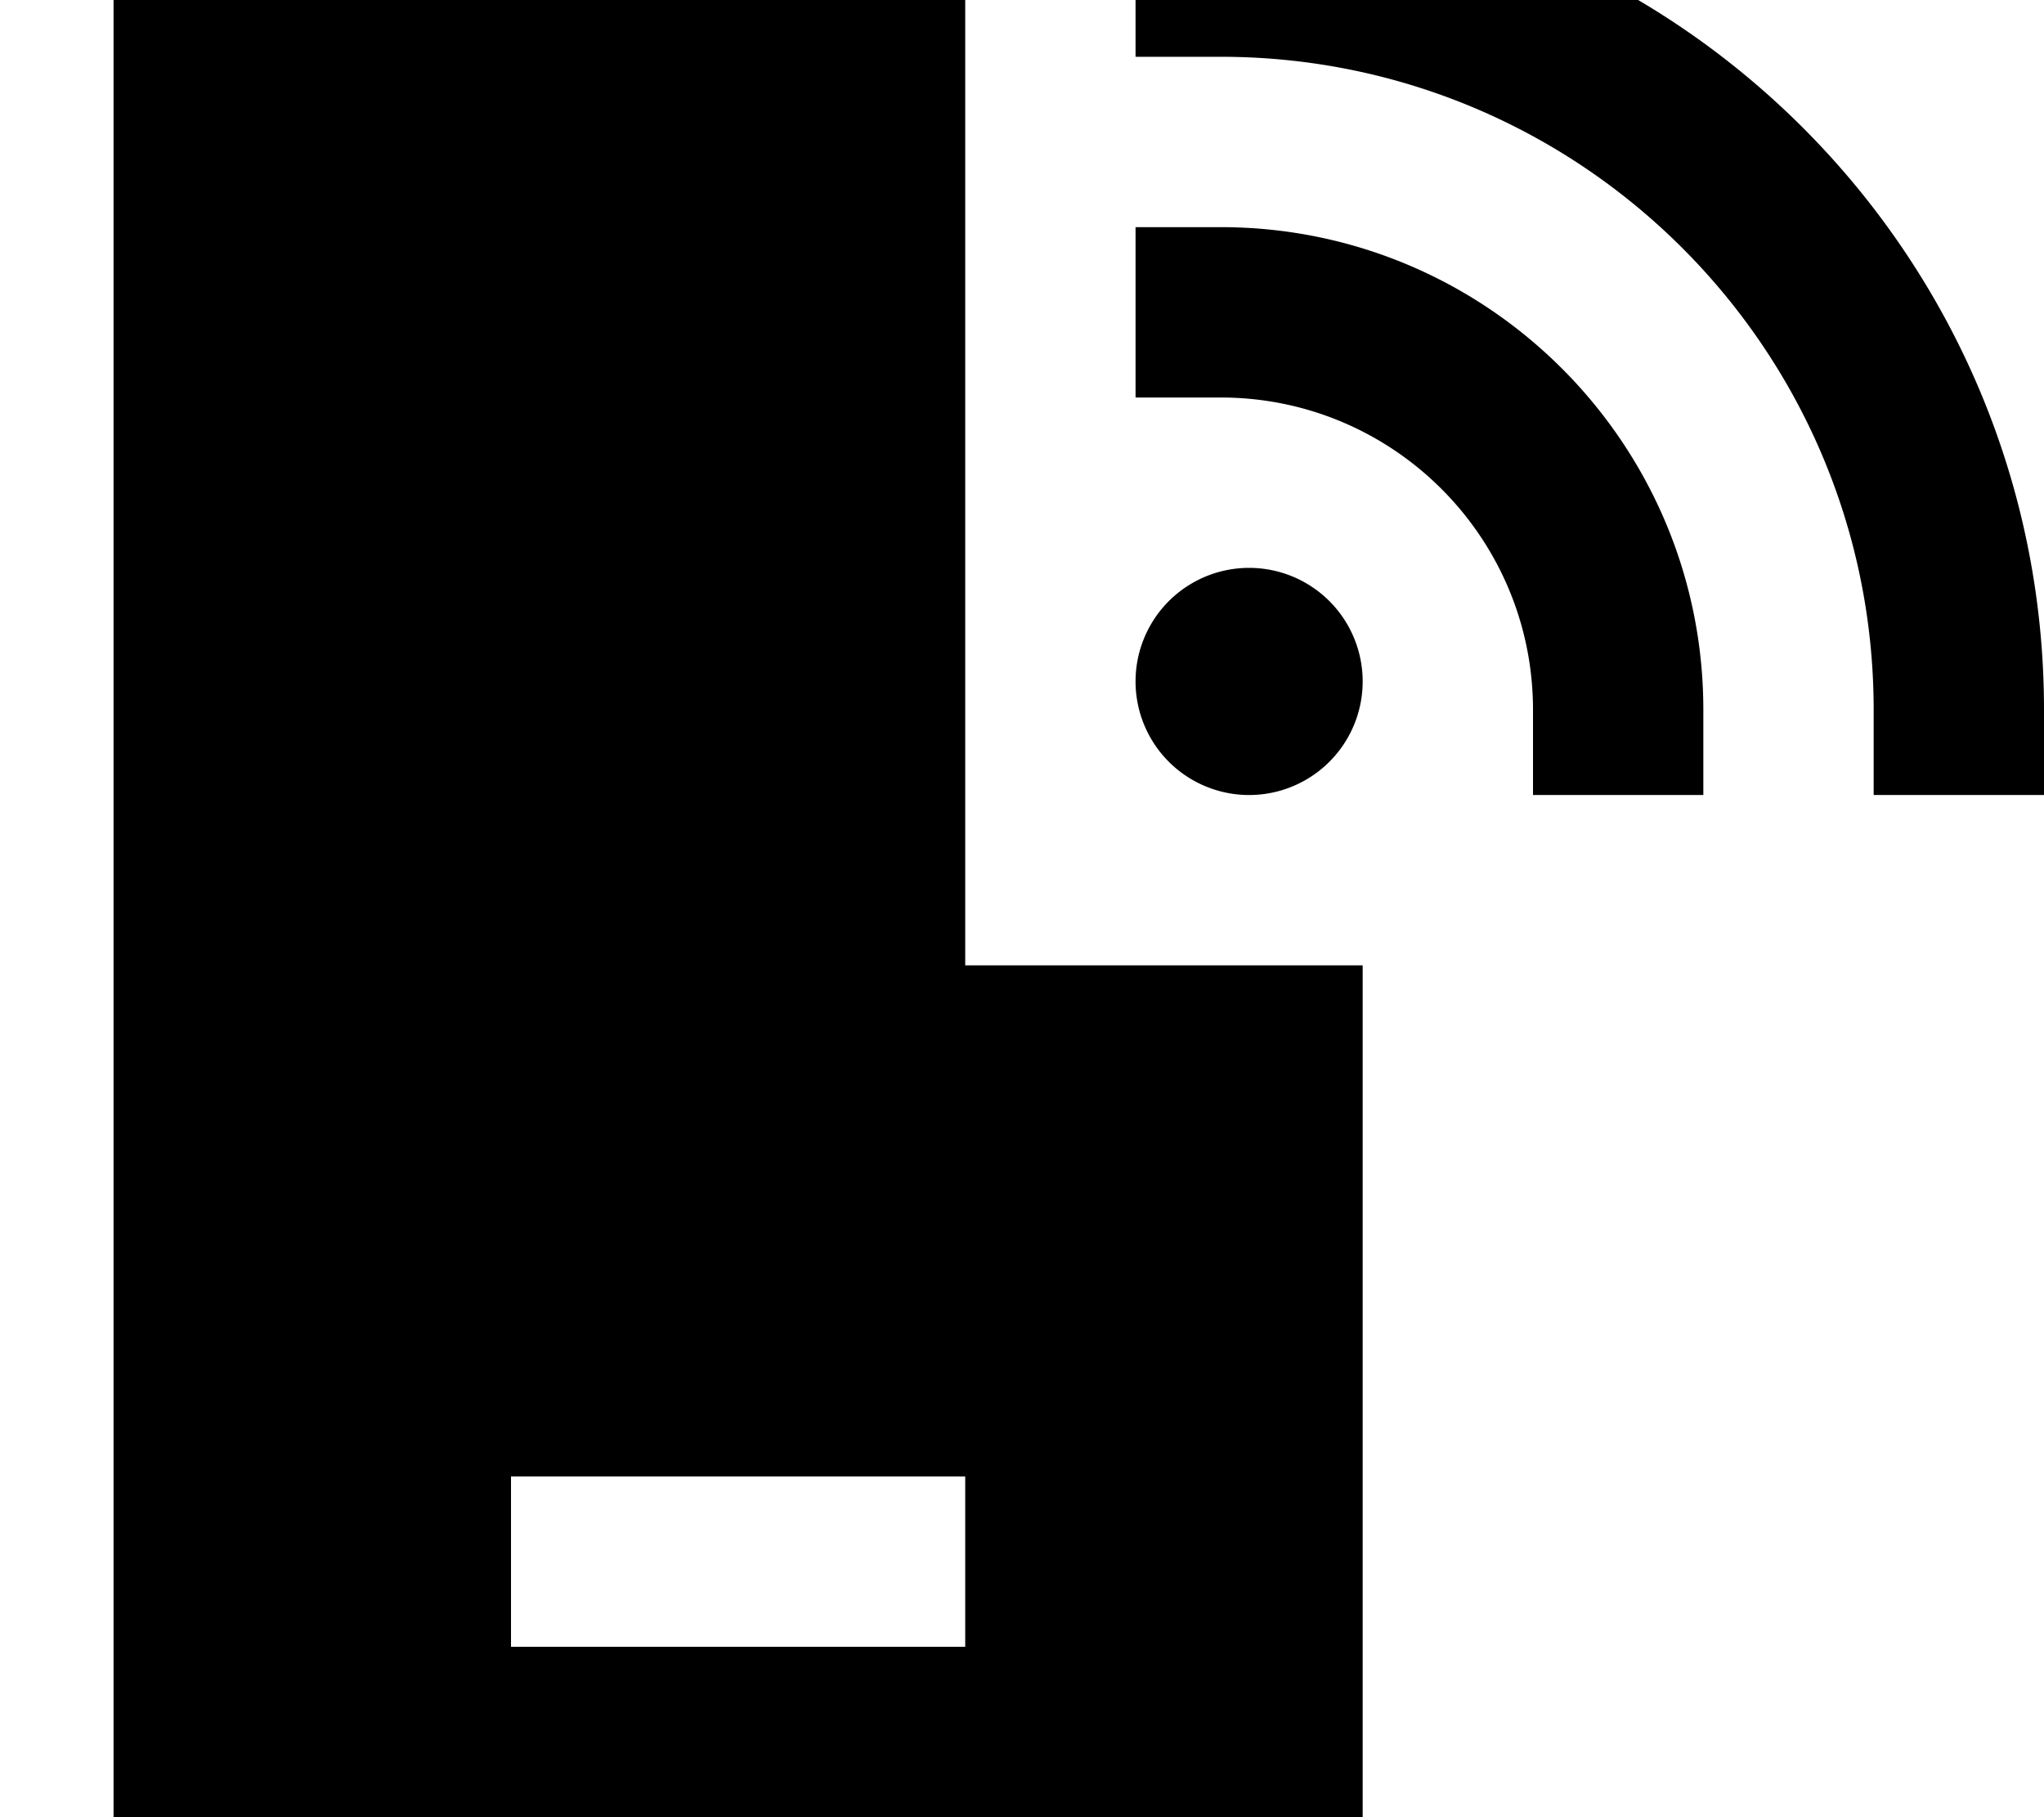<svg fill="currentColor" xmlns="http://www.w3.org/2000/svg" viewBox="0 0 576 512"><!--! Font Awesome Pro 7.0.1 by @fontawesome - https://fontawesome.com License - https://fontawesome.com/license (Commercial License) Copyright 2025 Fonticons, Inc. --><path fill="currentColor" d="M344-32C472.1-32 576 71.9 576 200l0 24-48 0 0-24C528 98.4 445.6 16 344 16l-24 0 0-48 24 0zm8 192a32 32 0 1 1 0 64 32 32 0 1 1 0-64zM320 64l24 0c75.1 0 136 60.9 136 136l0 24-48 0 0-24c0-48.6-39.4-88-88-88l-24 0 0-48zM32 0l240 0 0 272 112 0 0 240-352 0 0-512zM168 416l-24 0 0 48 128 0 0-48-104 0z"/></svg>